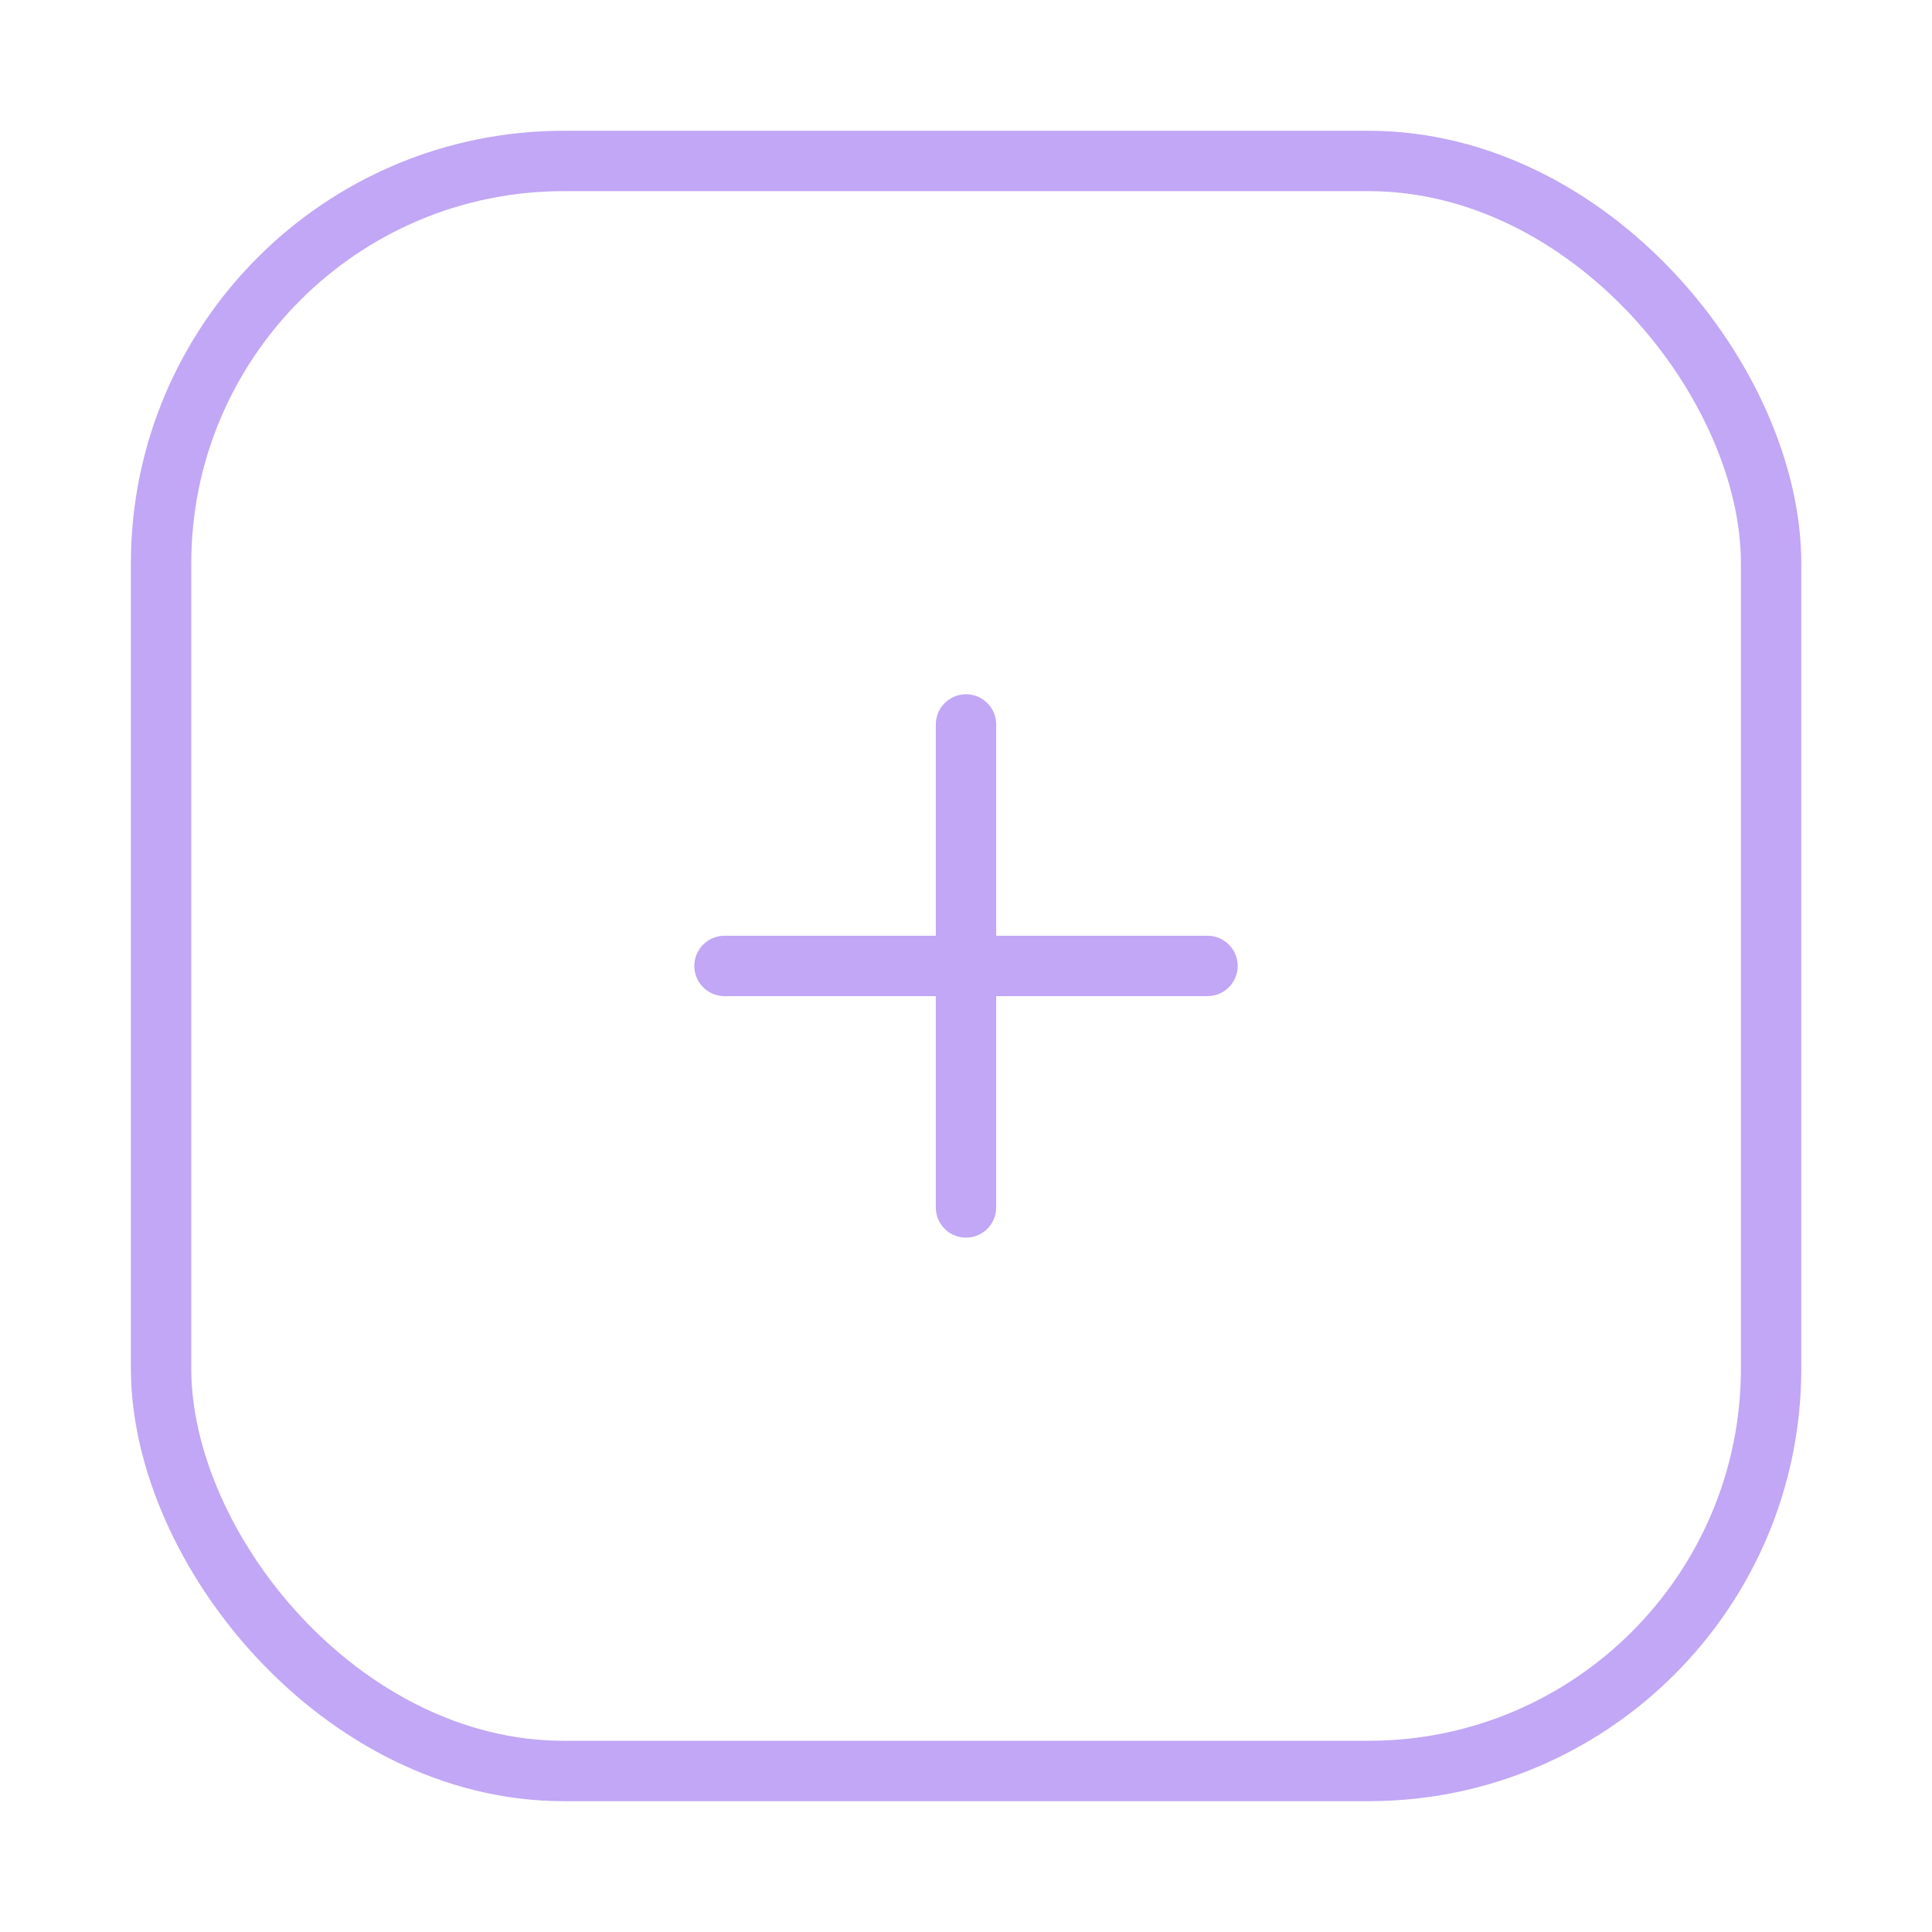 <svg width="32" height="32" viewBox="0 0 32 32" fill="none" xmlns="http://www.w3.org/2000/svg">
<rect x="2.668" y="2.666" width="26.667" height="26.667" rx="6.667" stroke="#C1A7F5"/>
<path d="M12 15.999L20 15.999" stroke="#C1A7F5" stroke-linecap="round" stroke-linejoin="round"/>
<path d="M16 11.999L16 19.999" stroke="#C1A7F5" stroke-linecap="round" stroke-linejoin="round"/>
</svg>
